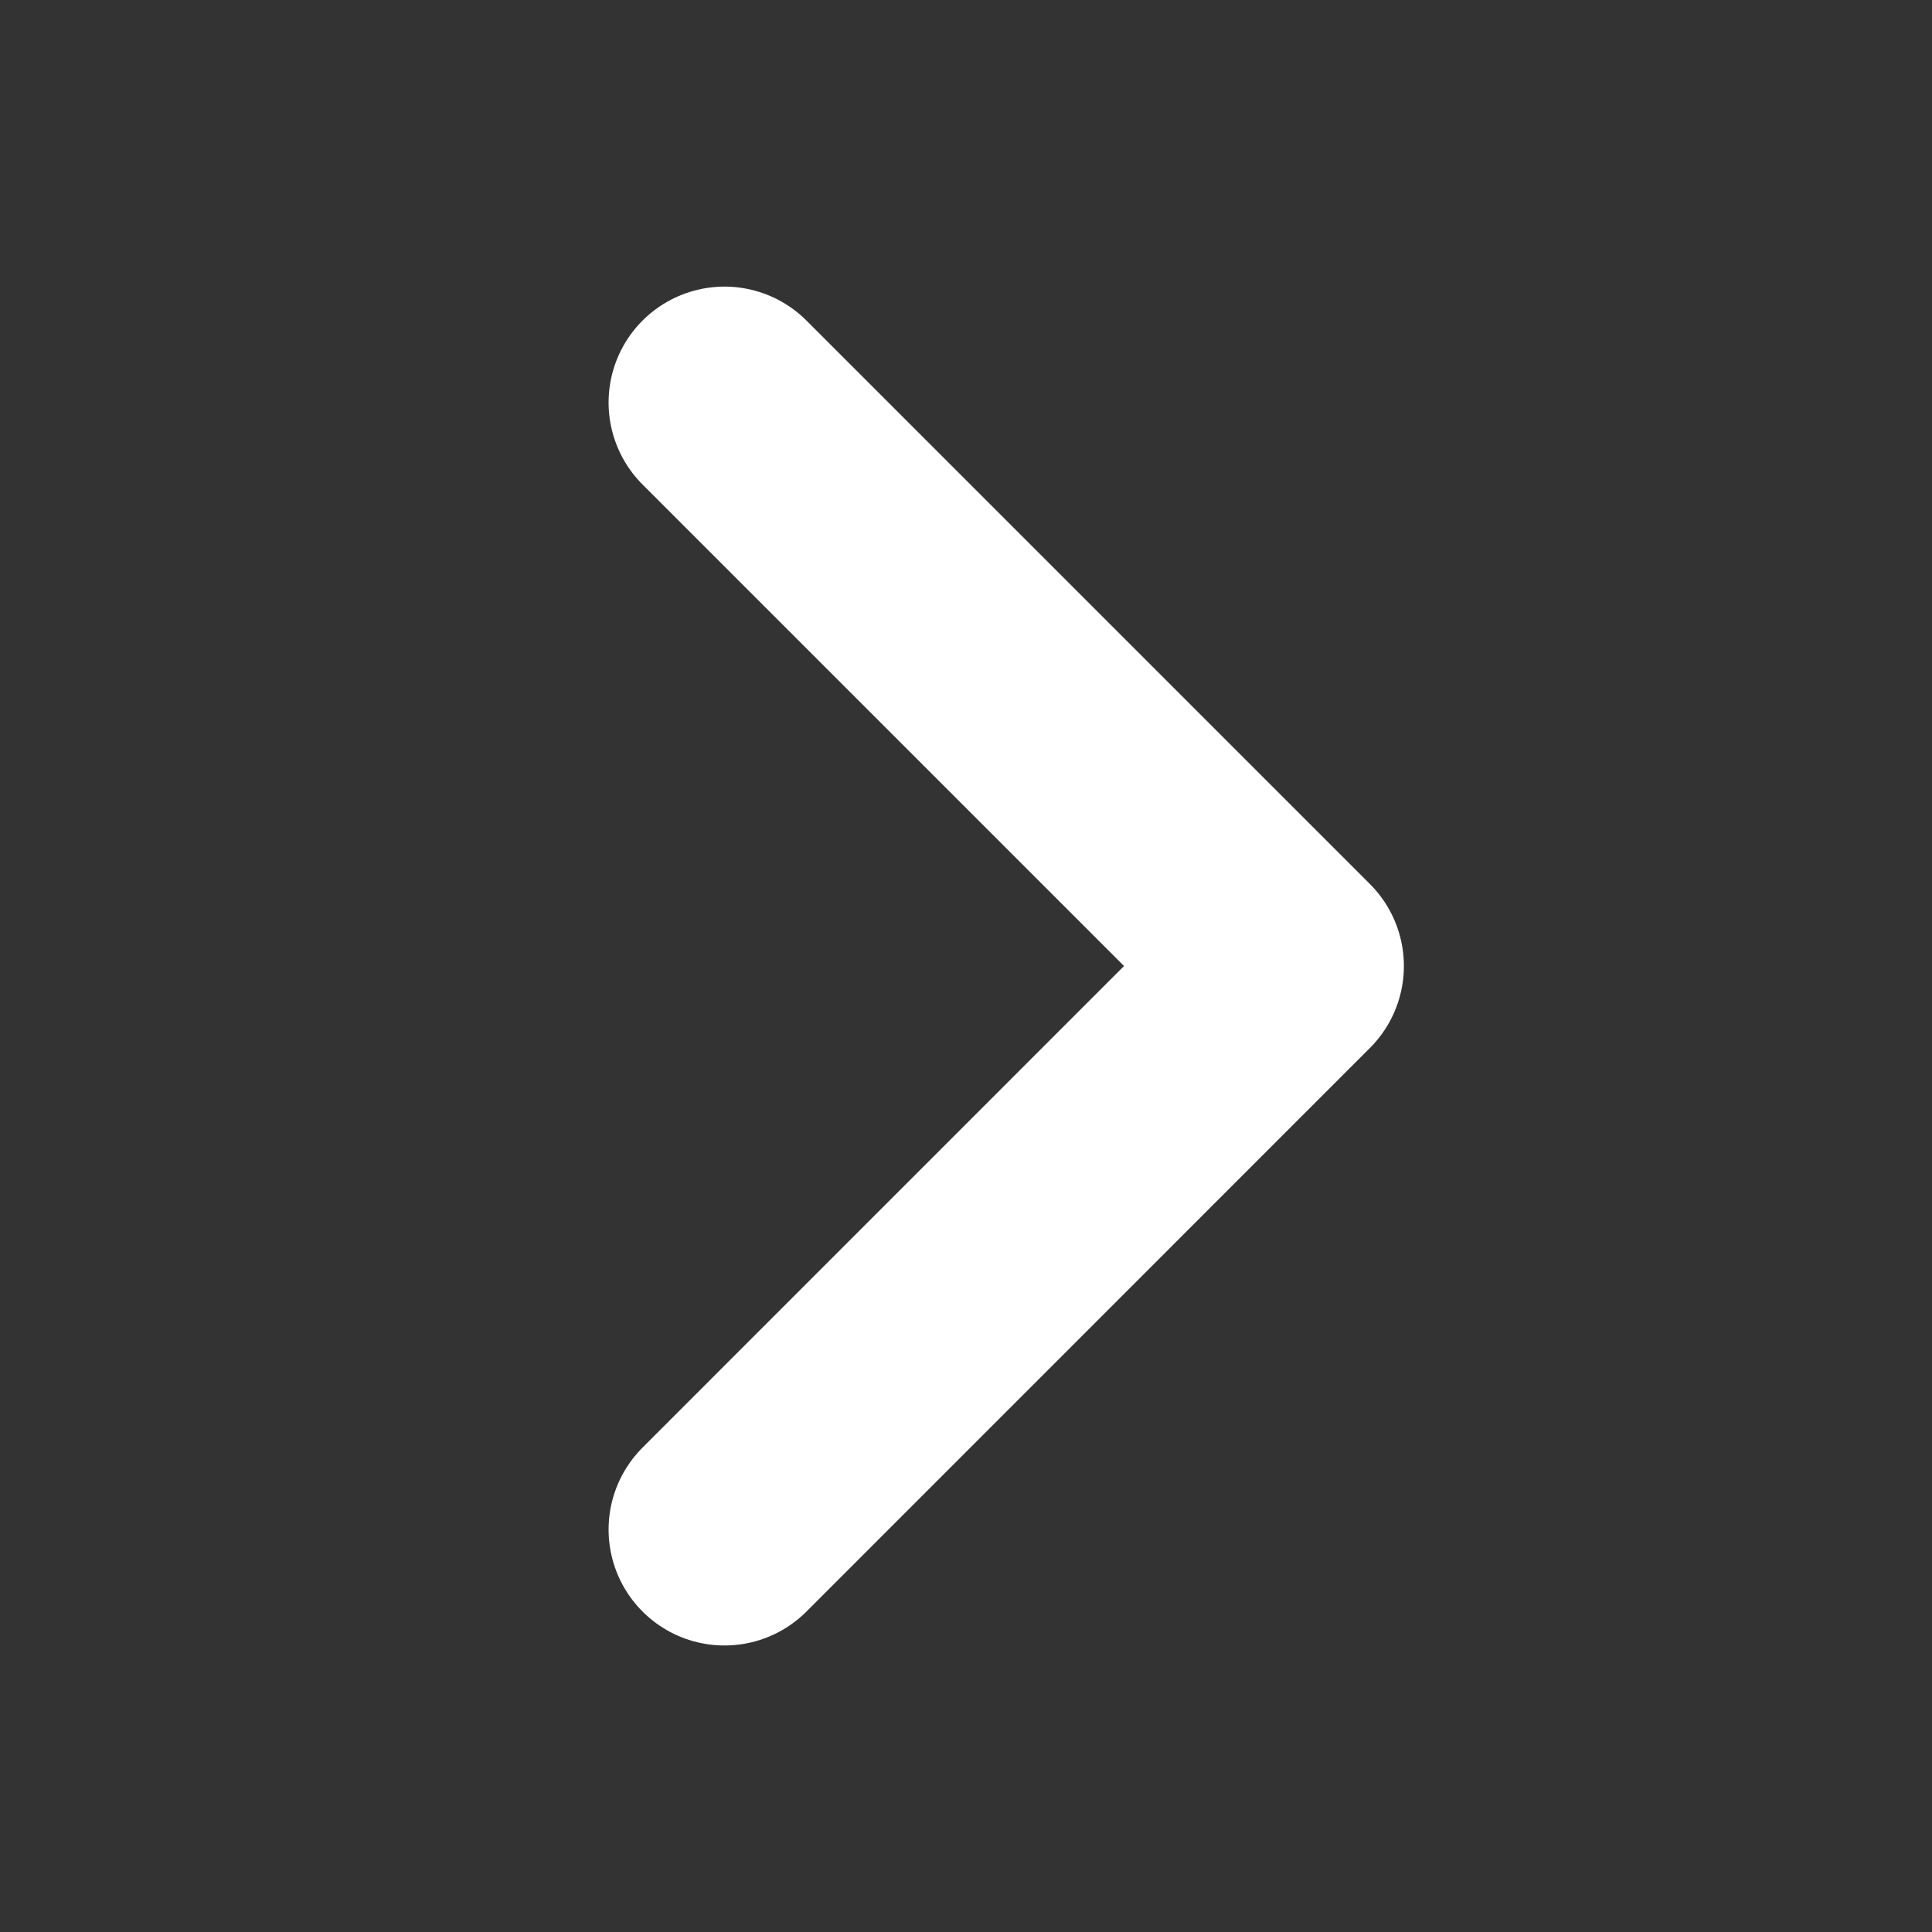 <svg width="20" height="20" viewBox="0 0 20 20" fill="none" xmlns="http://www.w3.org/2000/svg">
<rect x="0" y="0" width="20" height="20" fill="#333333" stroke="none"/>
<g id="arrow-right">
<path id="Vector" d="M7.5 4.167L13.333 10L7.5 15.834" stroke="white" stroke-width="2.4" stroke-linecap="round" stroke-linejoin="round"/>
</g>
</svg>
